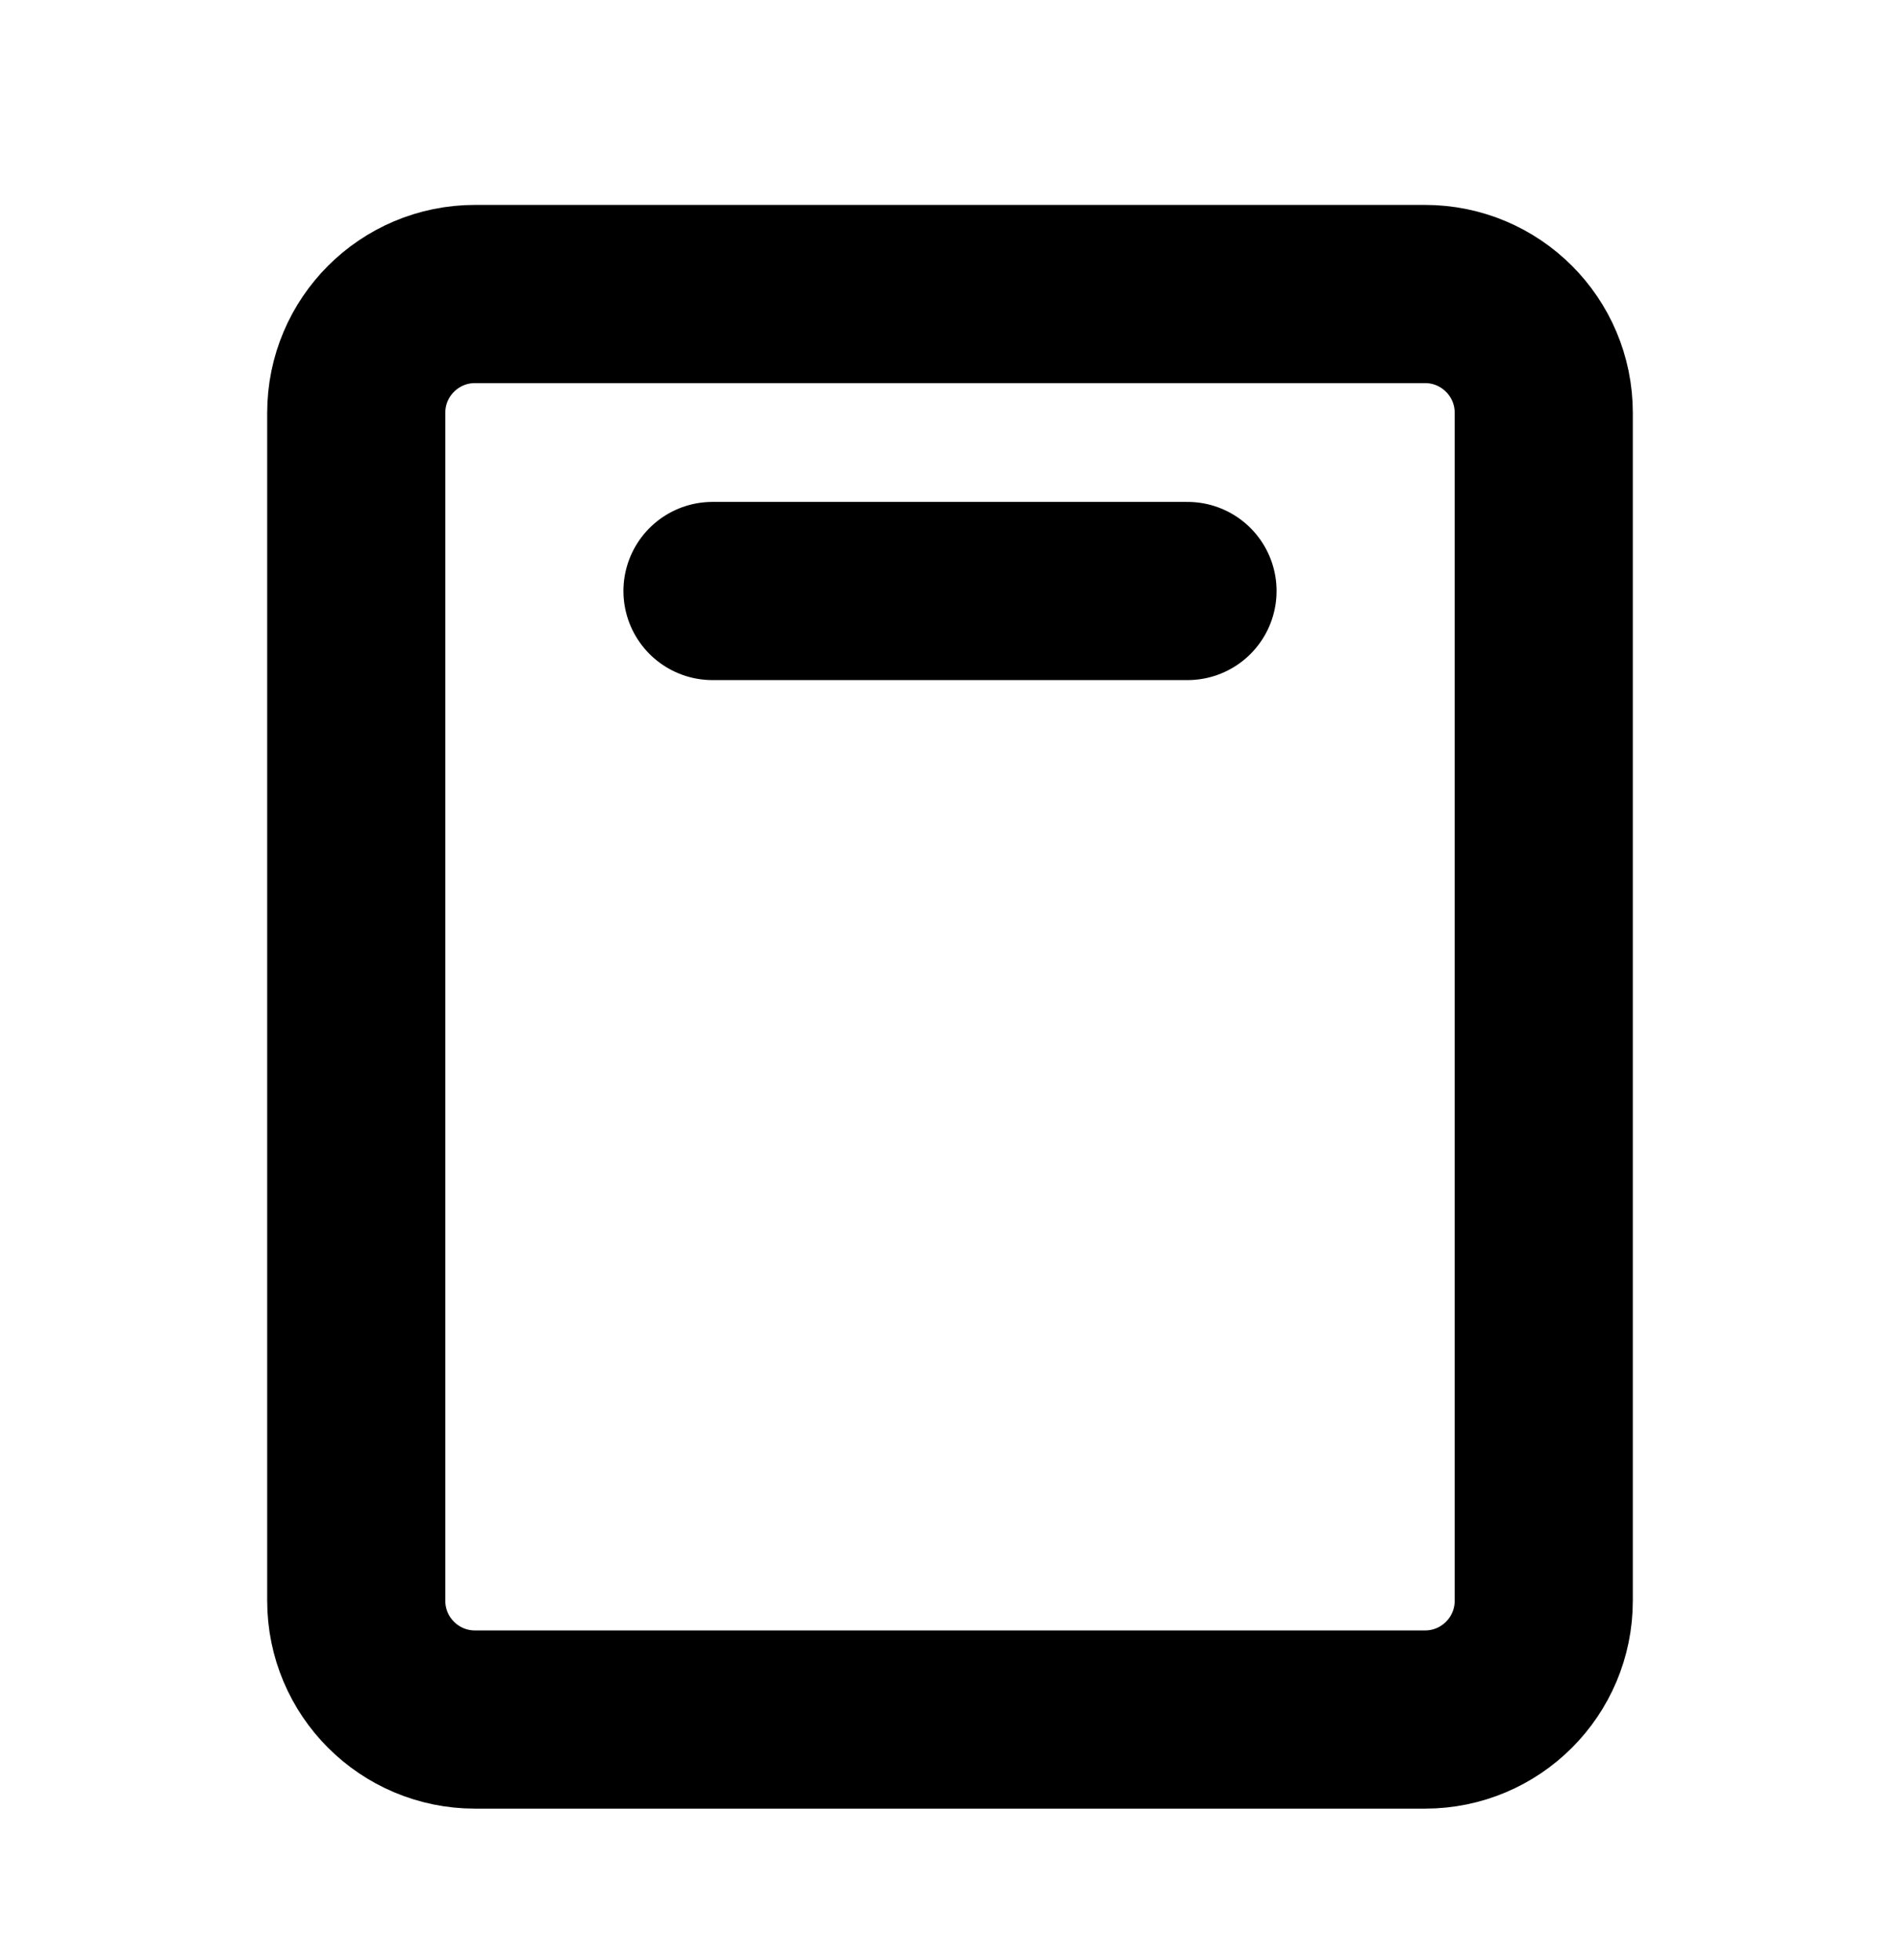 <svg width="32" height="33" viewBox="0 0 32 33" fill="none" xmlns="http://www.w3.org/2000/svg">
<path d="M26 26.95V6.95C26 5.845 25.105 4.95 24 4.95L8 4.95C6.895 4.95 6 5.845 6 6.95V26.95C6 28.055 6.895 28.95 8 28.95H24C25.105 28.95 26 28.055 26 26.95Z" stroke="black" stroke-width="3" stroke-linecap="round" stroke-linejoin="round"/>
<path d="M12 9.95H20" stroke="black" stroke-width="3" stroke-linecap="round" stroke-linejoin="round"/>
</svg>
